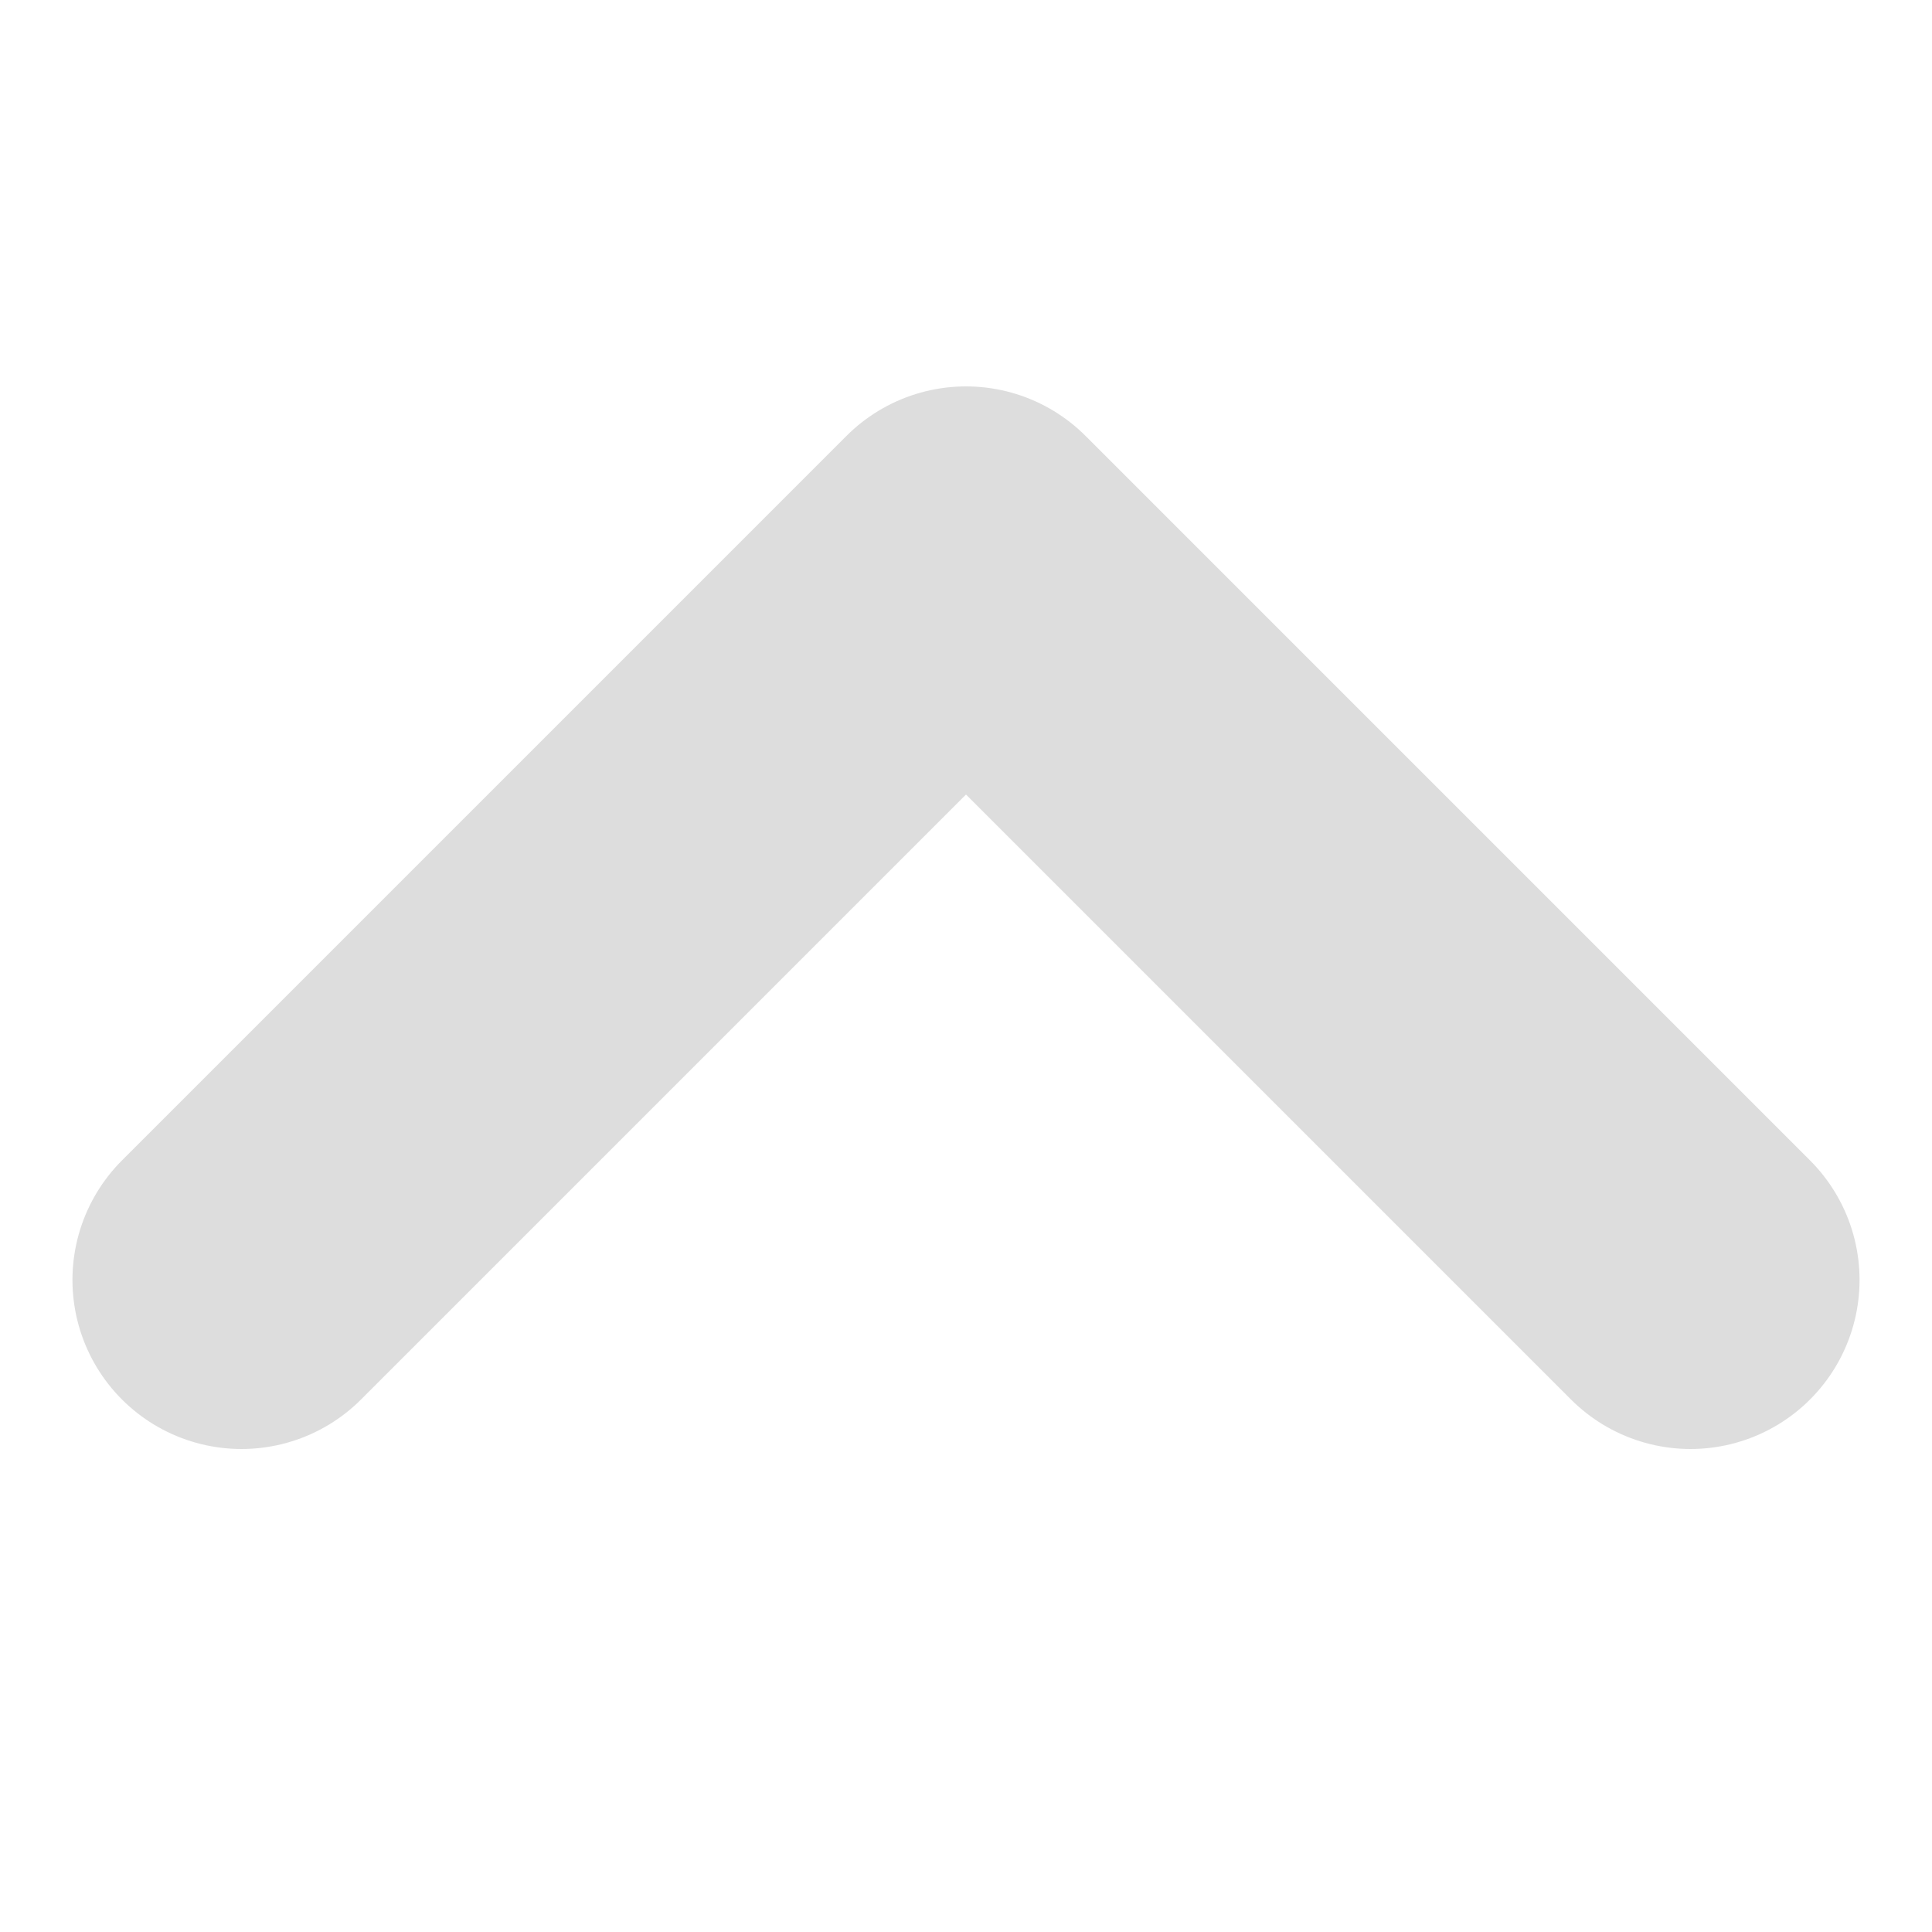 <svg xmlns="http://www.w3.org/2000/svg" id="Layer_1" viewBox="0 0 40 40">
  <path fill="none" stroke="#ddd" stroke-width="7" stroke-miterlimit="10" d="M5 26.5l15-15 15 15" stroke-linecap="round" stroke-linejoin="round"/>
</svg>
